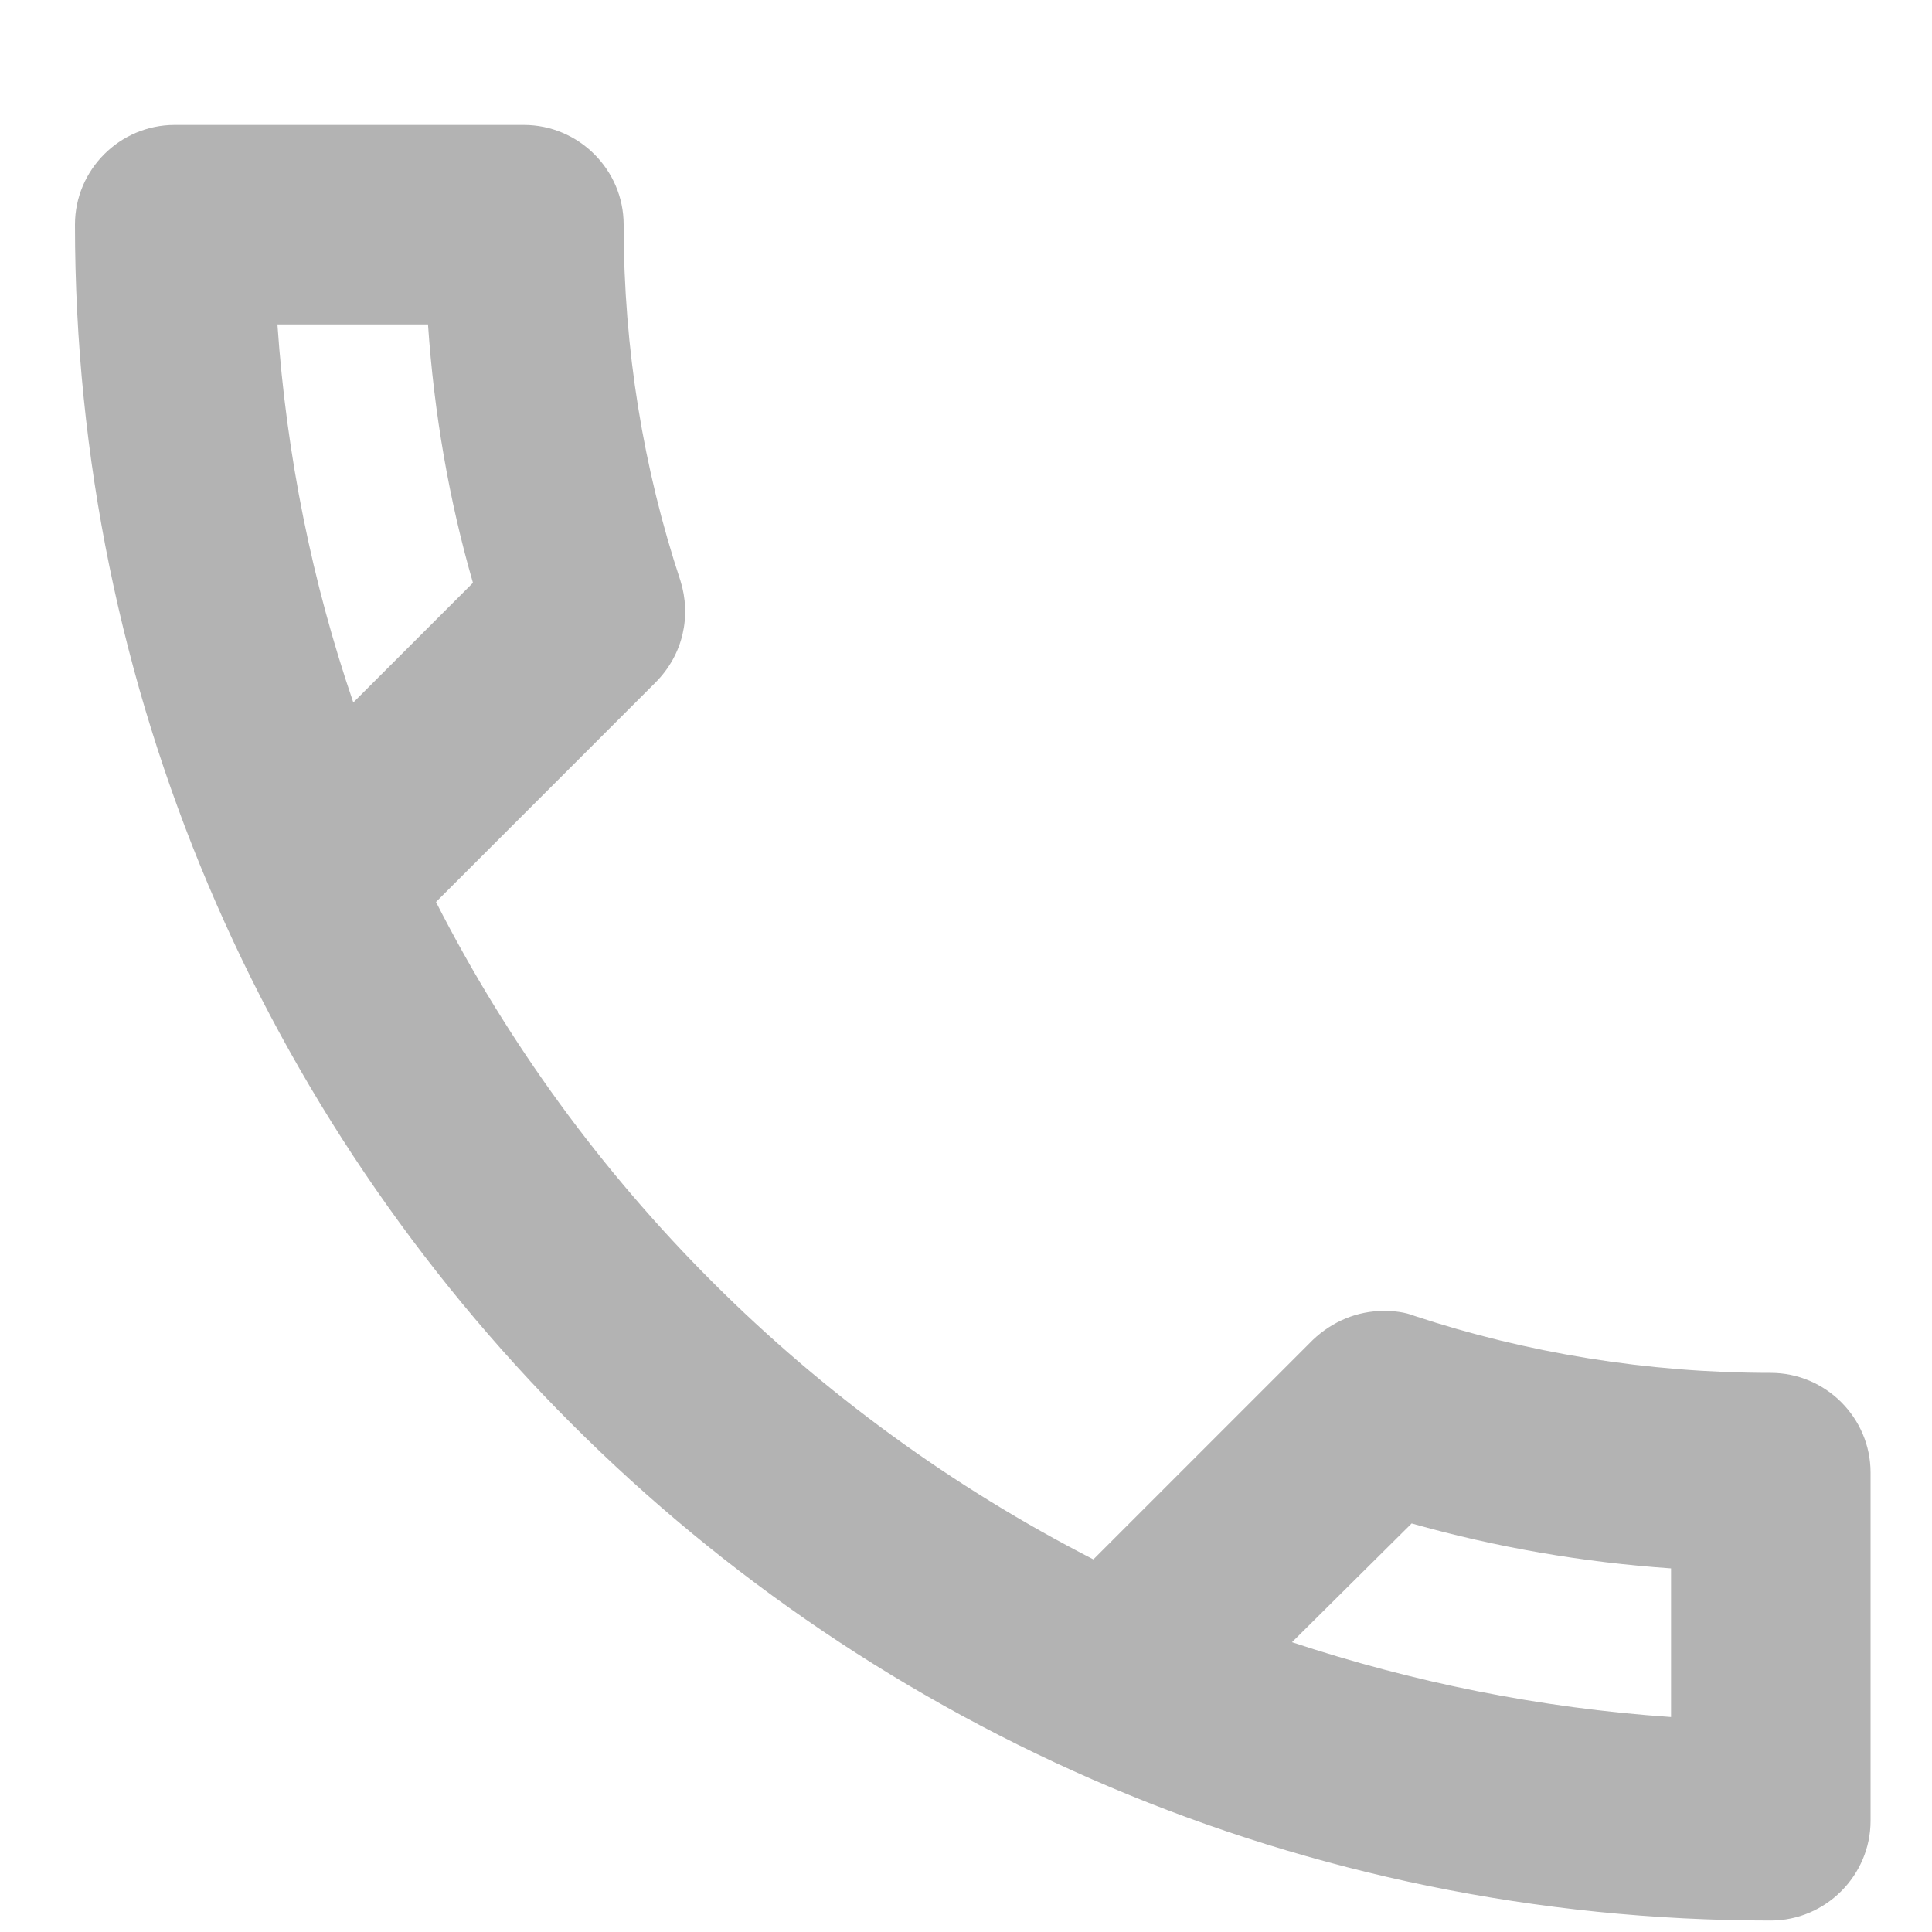 <svg xmlns="http://www.w3.org/2000/svg" width="15" height="15" fill="none" viewBox="0 0 15 15"><path fill="#B3B3B3" fill-rule="evenodd" d="M1.356 0.97H4.067C4.493 0.97 4.842 1.318 4.842 1.744C4.842 2.712 4.996 3.642 5.283 4.509C5.368 4.78 5.306 5.082 5.089 5.299L3.385 7.003C4.501 9.195 6.298 10.984 8.489 12.107L10.193 10.403C10.348 10.256 10.542 10.178 10.743 10.178C10.821 10.178 10.906 10.186 10.983 10.217C11.851 10.504 12.788 10.659 13.748 10.659C14.174 10.659 14.523 11.007 14.523 11.433V14.136C14.523 14.562 14.174 14.911 13.748 14.911C6.476 14.911 0.582 9.017 0.582 1.744C0.582 1.318 0.93 0.97 1.356 0.97ZM3.323 2.519C3.37 3.208 3.486 3.882 3.672 4.525L2.743 5.454C2.425 4.525 2.224 3.541 2.154 2.519H3.323ZM10.96 11.828C11.618 12.014 12.292 12.13 12.974 12.177V13.331C11.951 13.261 10.968 13.06 10.031 12.75L10.96 11.828Z" clip-rule="evenodd"/></svg>